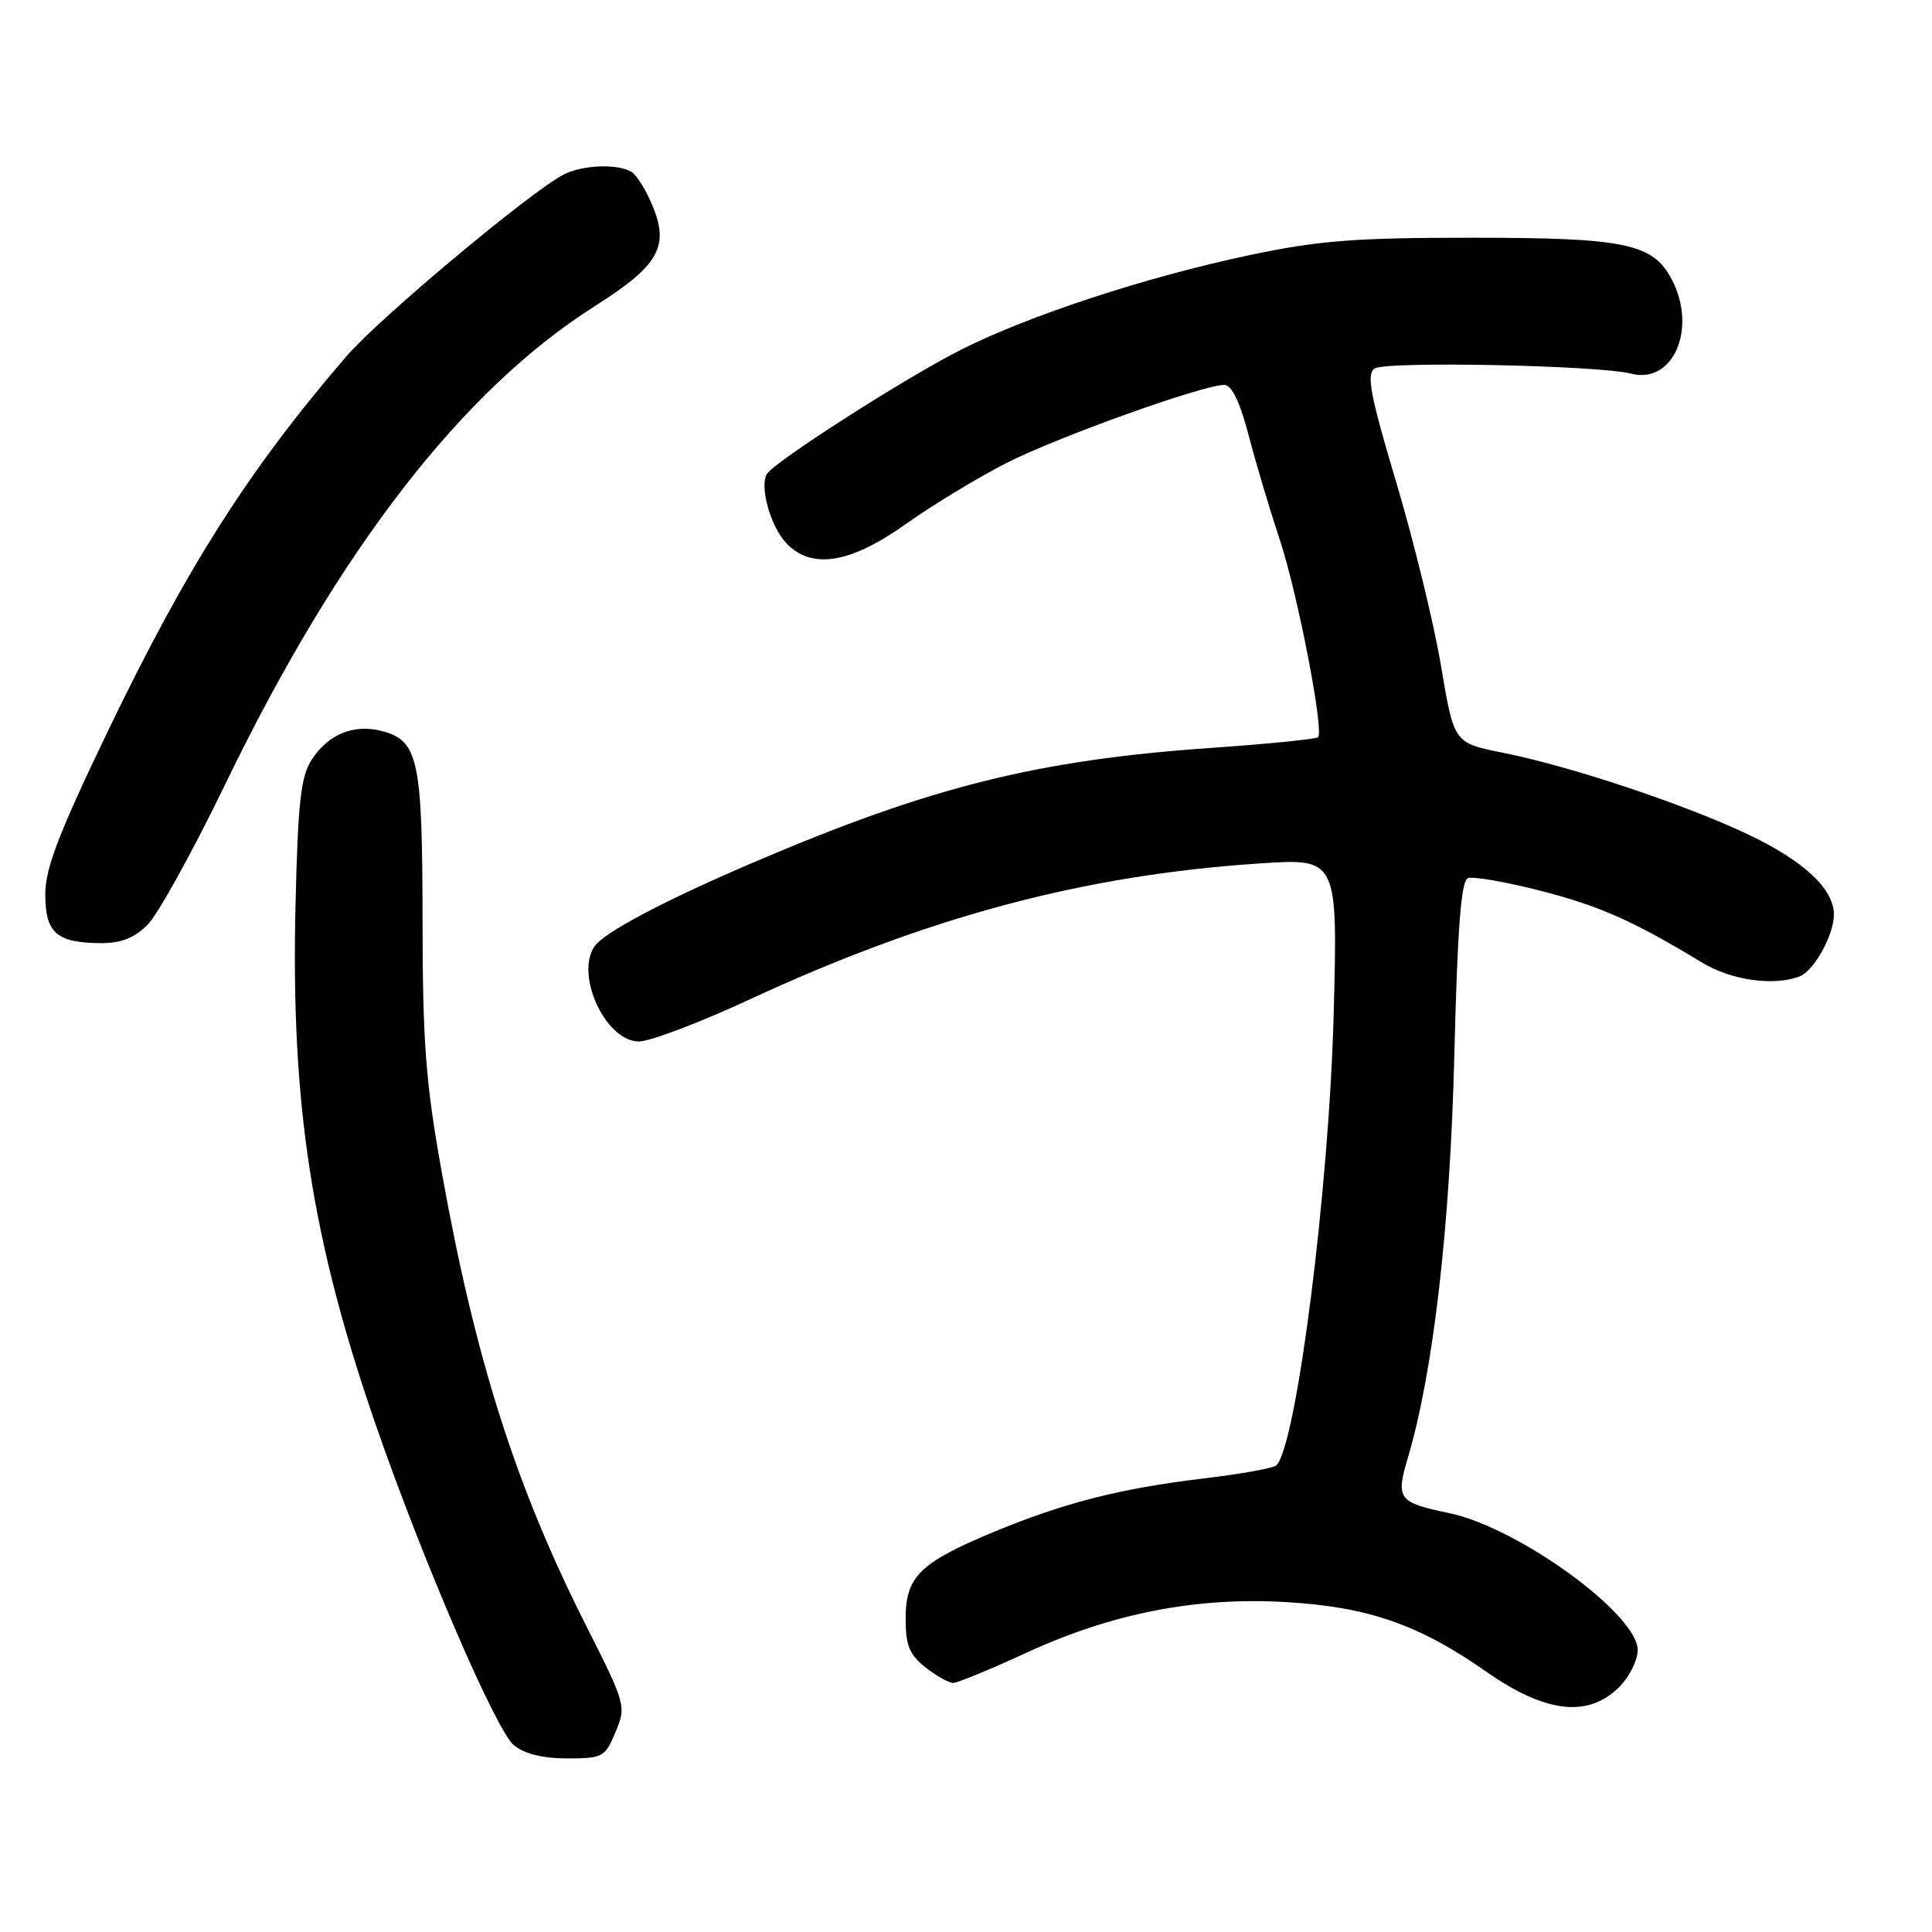 <?xml version="1.0" encoding="UTF-8" standalone="no"?>
<!DOCTYPE svg PUBLIC "-//W3C//DTD SVG 1.1//EN" "http://www.w3.org/Graphics/SVG/1.1/DTD/svg11.dtd" >
<svg xmlns="http://www.w3.org/2000/svg" xmlns:xlink="http://www.w3.org/1999/xlink" version="1.1" viewBox="0 0 256 256">
 <g >
 <path fill="currentColor"
d=" M 81.56 229.51 C 83.00 226.07 82.93 225.83 77.59 215.26 C 68.33 196.91 62.97 180.06 58.54 155.35 C 56.40 143.44 56.00 138.14 55.99 121.85 C 55.97 100.67 55.43 98.15 50.65 96.88 C 46.94 95.89 43.53 97.25 41.33 100.62 C 39.86 102.86 39.49 106.16 39.16 119.76 C 38.52 146.32 41.29 164.29 49.86 189.00 C 56.07 206.90 65.74 229.32 68.09 231.25 C 69.48 232.39 71.93 233.00 75.16 233.00 C 79.86 233.00 80.17 232.83 81.56 229.51 Z  M 214.55 223.55 C 215.90 222.20 217.00 219.99 217.00 218.64 C 217.00 213.89 201.16 202.39 192.00 200.49 C 185.26 199.09 184.92 198.63 186.56 193.12 C 189.93 181.75 192.15 162.51 192.71 139.67 C 193.12 122.97 193.61 116.70 194.50 116.36 C 195.18 116.10 199.46 116.84 204.02 118.00 C 211.90 120.02 216.49 122.05 225.50 127.53 C 229.38 129.89 235.02 130.70 238.46 129.38 C 240.37 128.64 243.00 123.90 243.00 121.18 C 243.00 117.80 239.04 114.09 231.68 110.59 C 223.22 106.57 208.12 101.53 199.08 99.73 C 192.66 98.44 192.66 98.44 190.95 88.28 C 190.02 82.69 187.34 71.74 185.02 63.94 C 181.56 52.36 181.03 49.58 182.14 48.83 C 183.62 47.83 211.82 48.40 216.15 49.51 C 221.70 50.94 224.90 43.57 221.55 37.09 C 219.05 32.26 215.45 31.50 195.00 31.50 C 179.46 31.50 174.74 31.87 165.50 33.82 C 151.85 36.71 136.34 41.80 127.34 46.34 C 120.00 50.04 102.64 61.16 101.62 62.80 C 100.62 64.43 102.08 69.71 104.15 71.93 C 107.49 75.51 112.62 74.71 120.05 69.42 C 123.60 66.90 129.58 63.28 133.34 61.36 C 140.12 57.91 159.39 51.00 162.23 51.00 C 163.21 51.00 164.30 53.27 165.47 57.75 C 166.44 61.46 168.29 67.65 169.57 71.50 C 171.94 78.62 175.47 96.86 174.65 97.69 C 174.40 97.94 167.96 98.58 160.35 99.11 C 137.45 100.71 123.28 104.26 100.04 114.19 C 88.05 119.31 80.03 123.55 78.77 125.41 C 76.18 129.24 80.28 138.00 84.65 138.00 C 86.13 138.00 92.69 135.51 99.23 132.48 C 122.91 121.48 143.62 115.95 166.89 114.41 C 177.27 113.72 177.27 113.72 176.71 134.61 C 176.09 157.67 171.80 191.42 169.14 194.16 C 168.79 194.53 164.45 195.31 159.50 195.90 C 148.39 197.23 140.94 199.14 131.56 203.04 C 121.89 207.06 120.00 208.93 120.00 214.47 C 120.00 218.02 120.50 219.25 122.63 220.93 C 124.08 222.07 125.73 223.00 126.29 223.00 C 126.86 223.00 131.27 221.18 136.09 218.96 C 147.41 213.75 158.57 211.58 170.50 212.29 C 181.30 212.93 188.05 215.28 196.93 221.50 C 204.77 226.99 210.44 227.65 214.55 223.55 Z  M 19.56 122.53 C 20.92 121.17 25.58 112.74 29.91 103.78 C 44.89 72.85 61.24 51.71 78.78 40.59 C 87.29 35.20 88.73 32.68 86.45 27.24 C 85.61 25.22 84.38 23.22 83.71 22.80 C 81.92 21.66 77.18 21.84 74.68 23.13 C 70.22 25.45 50.21 42.19 45.86 47.26 C 32.95 62.27 24.75 75.16 14.33 96.81 C 7.78 110.42 6.00 115.05 6.00 118.51 C 6.00 123.61 7.49 124.92 13.30 124.97 C 16.02 124.99 17.78 124.31 19.56 122.53 Z "/>
</g>
</svg>